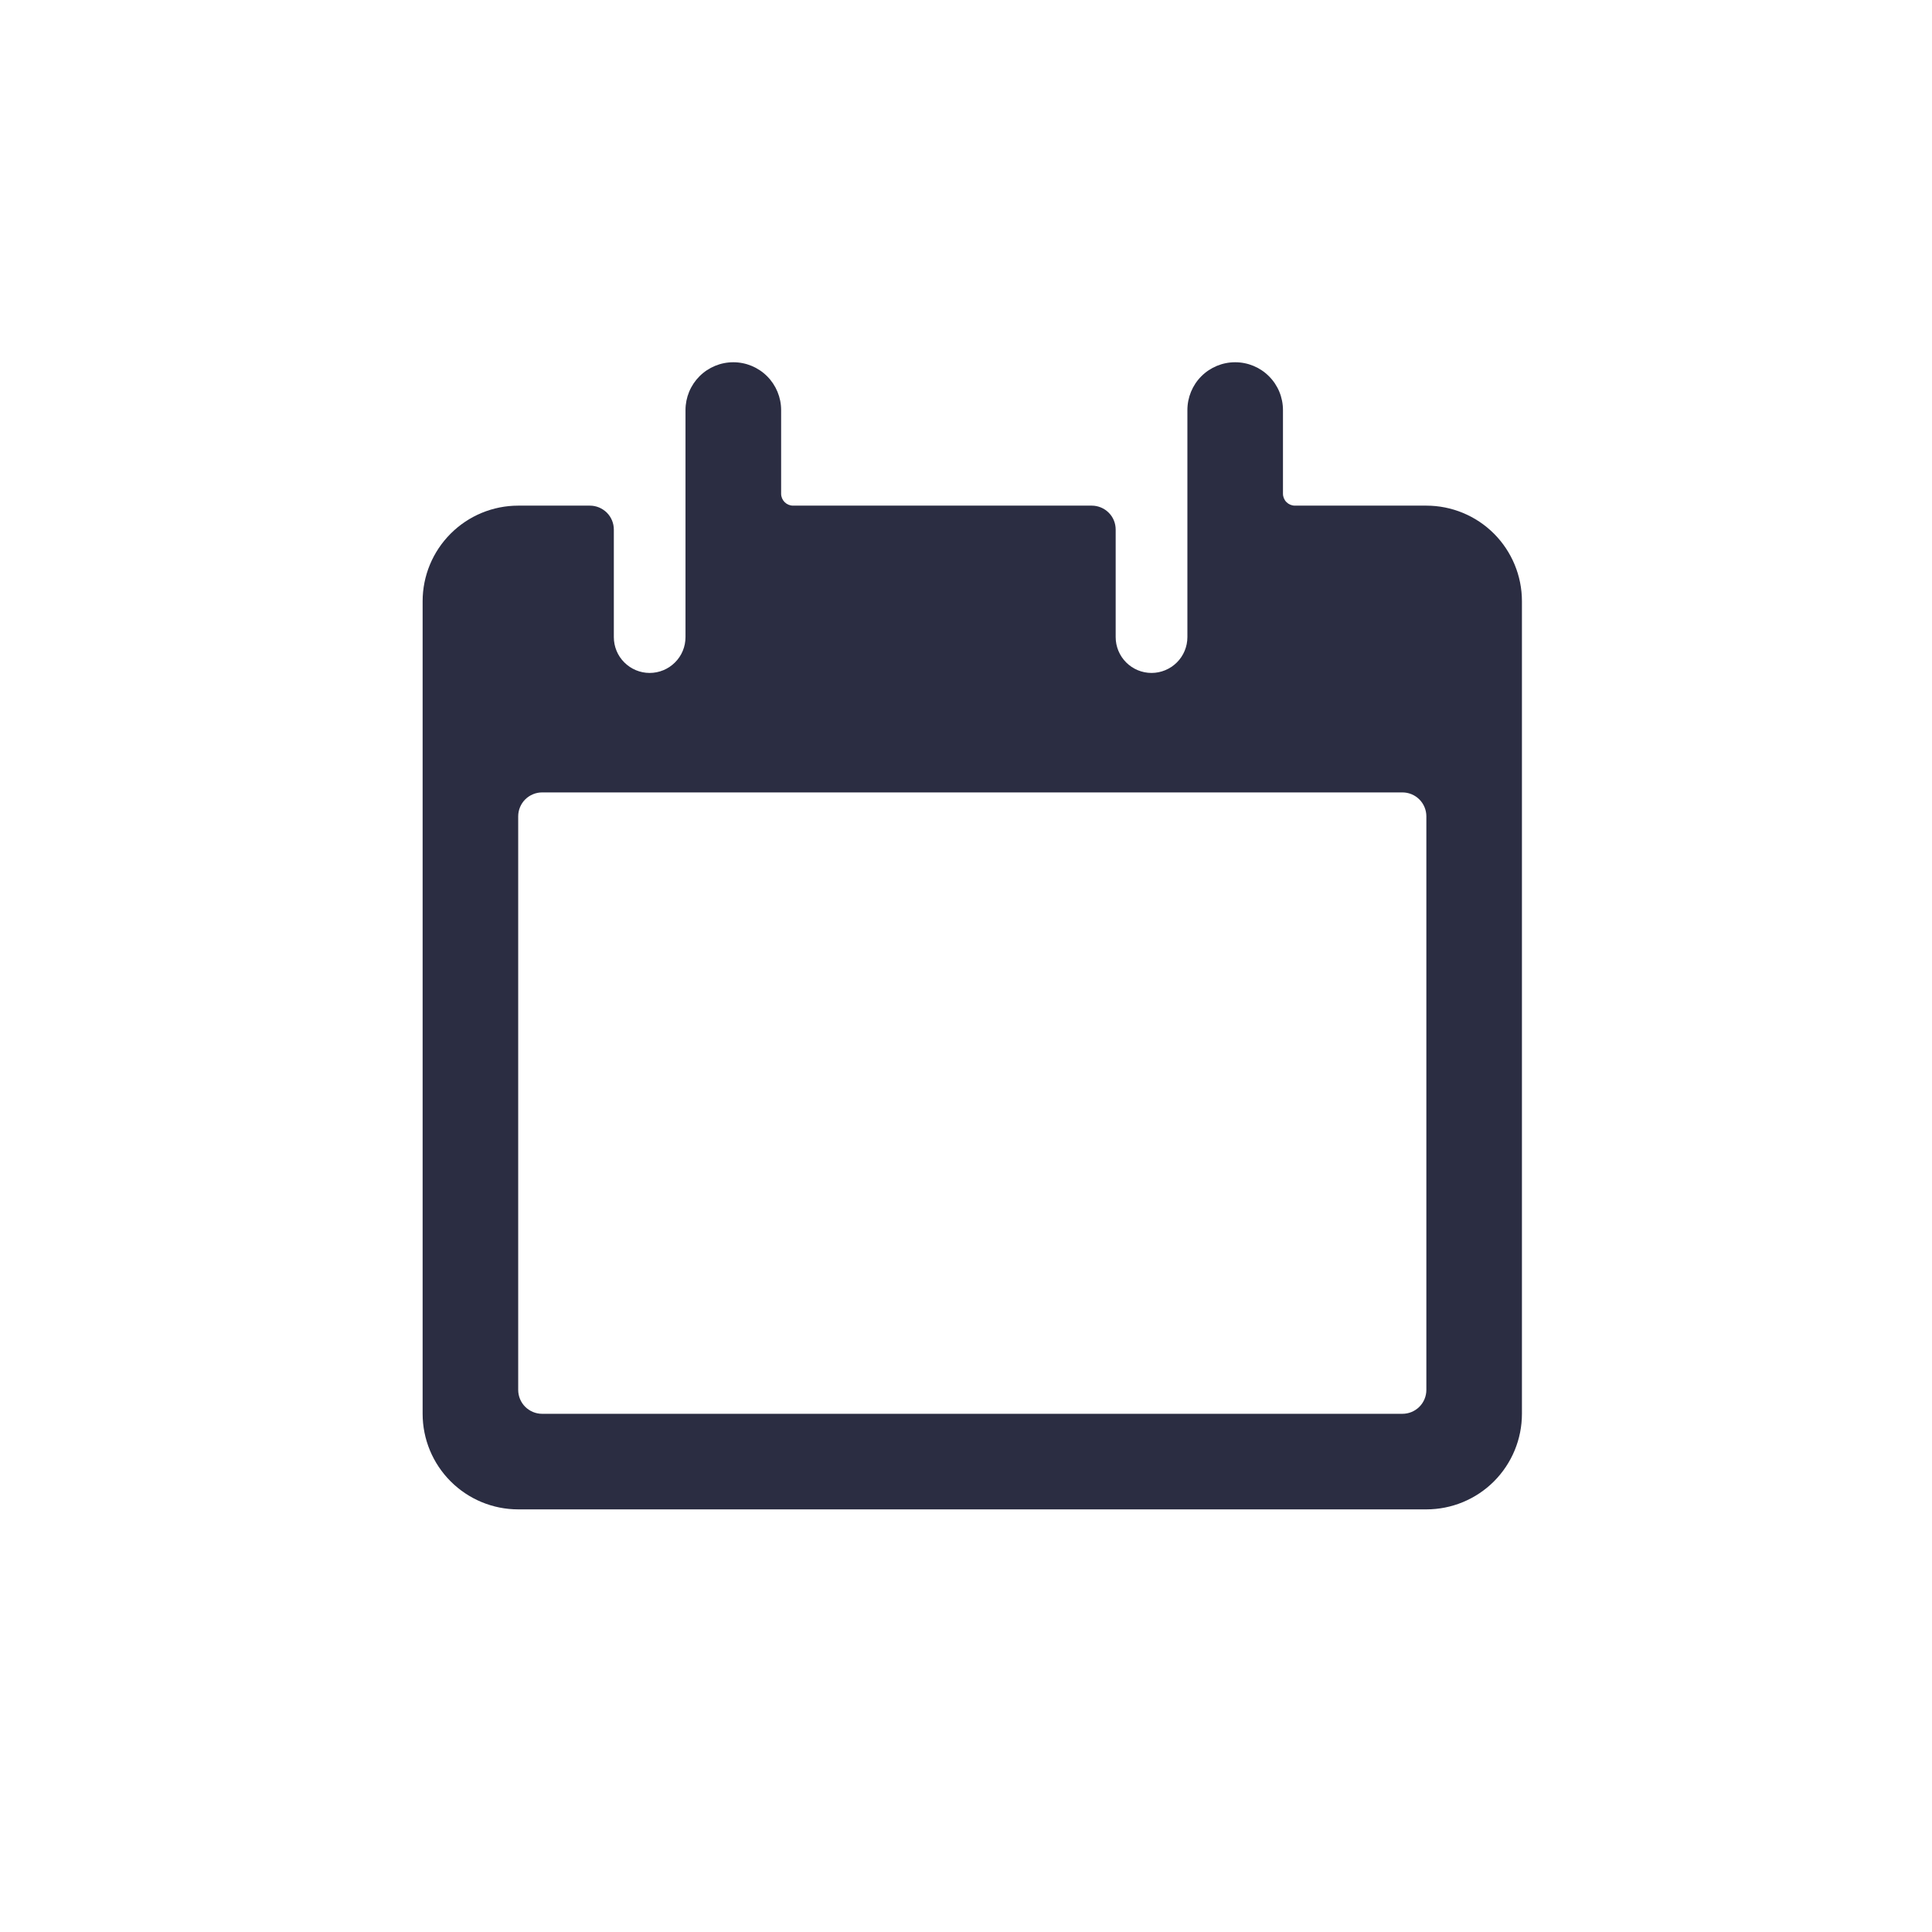 <svg width="32" height="32" viewBox="0 0 32 32" fill="none" xmlns="http://www.w3.org/2000/svg">
<path d="M23.625 8.375H21.448C21.395 8.375 21.345 8.354 21.308 8.317C21.271 8.28 21.25 8.23 21.25 8.177V6.792C21.25 6.582 21.167 6.38 21.018 6.232C20.87 6.083 20.668 6 20.458 6C20.248 6 20.047 6.083 19.898 6.232C19.75 6.38 19.667 6.582 19.667 6.792V10.552C19.667 10.71 19.604 10.861 19.493 10.972C19.381 11.083 19.23 11.146 19.073 11.146C18.915 11.146 18.764 11.083 18.653 10.972C18.542 10.861 18.479 10.71 18.479 10.552V8.771C18.479 8.666 18.438 8.565 18.363 8.491C18.289 8.417 18.188 8.375 18.083 8.375H13.135C13.083 8.375 13.033 8.354 12.996 8.317C12.959 8.28 12.938 8.23 12.938 8.178V6.792C12.938 6.582 12.854 6.38 12.706 6.232C12.557 6.083 12.356 6 12.146 6C11.936 6 11.735 6.083 11.586 6.232C11.438 6.38 11.354 6.582 11.354 6.792V10.552C11.354 10.71 11.292 10.861 11.18 10.972C11.069 11.083 10.918 11.146 10.76 11.146C10.603 11.146 10.452 11.083 10.341 10.972C10.229 10.861 10.167 10.71 10.167 10.552V8.771C10.167 8.666 10.125 8.565 10.051 8.491C9.976 8.417 9.876 8.375 9.771 8.375H8.583C8.163 8.375 7.761 8.542 7.464 8.839C7.167 9.136 7 9.538 7 9.958V23.417C7 23.837 7.167 24.239 7.464 24.536C7.761 24.833 8.163 25 8.583 25H23.625C24.045 25 24.448 24.833 24.745 24.536C25.041 24.239 25.208 23.837 25.208 23.417V9.958C25.208 9.538 25.041 9.136 24.745 8.839C24.448 8.542 24.045 8.375 23.625 8.375ZM23.229 23.417H8.979C8.874 23.417 8.774 23.375 8.699 23.301C8.625 23.227 8.583 23.126 8.583 23.021V13.521C8.583 13.416 8.625 13.315 8.699 13.241C8.774 13.167 8.874 13.125 8.979 13.125H23.229C23.334 13.125 23.435 13.167 23.509 13.241C23.583 13.315 23.625 13.416 23.625 13.521V23.021C23.625 23.126 23.583 23.227 23.509 23.301C23.435 23.375 23.334 23.417 23.229 23.417Z" fill="#2B2D42"/>
</svg>
